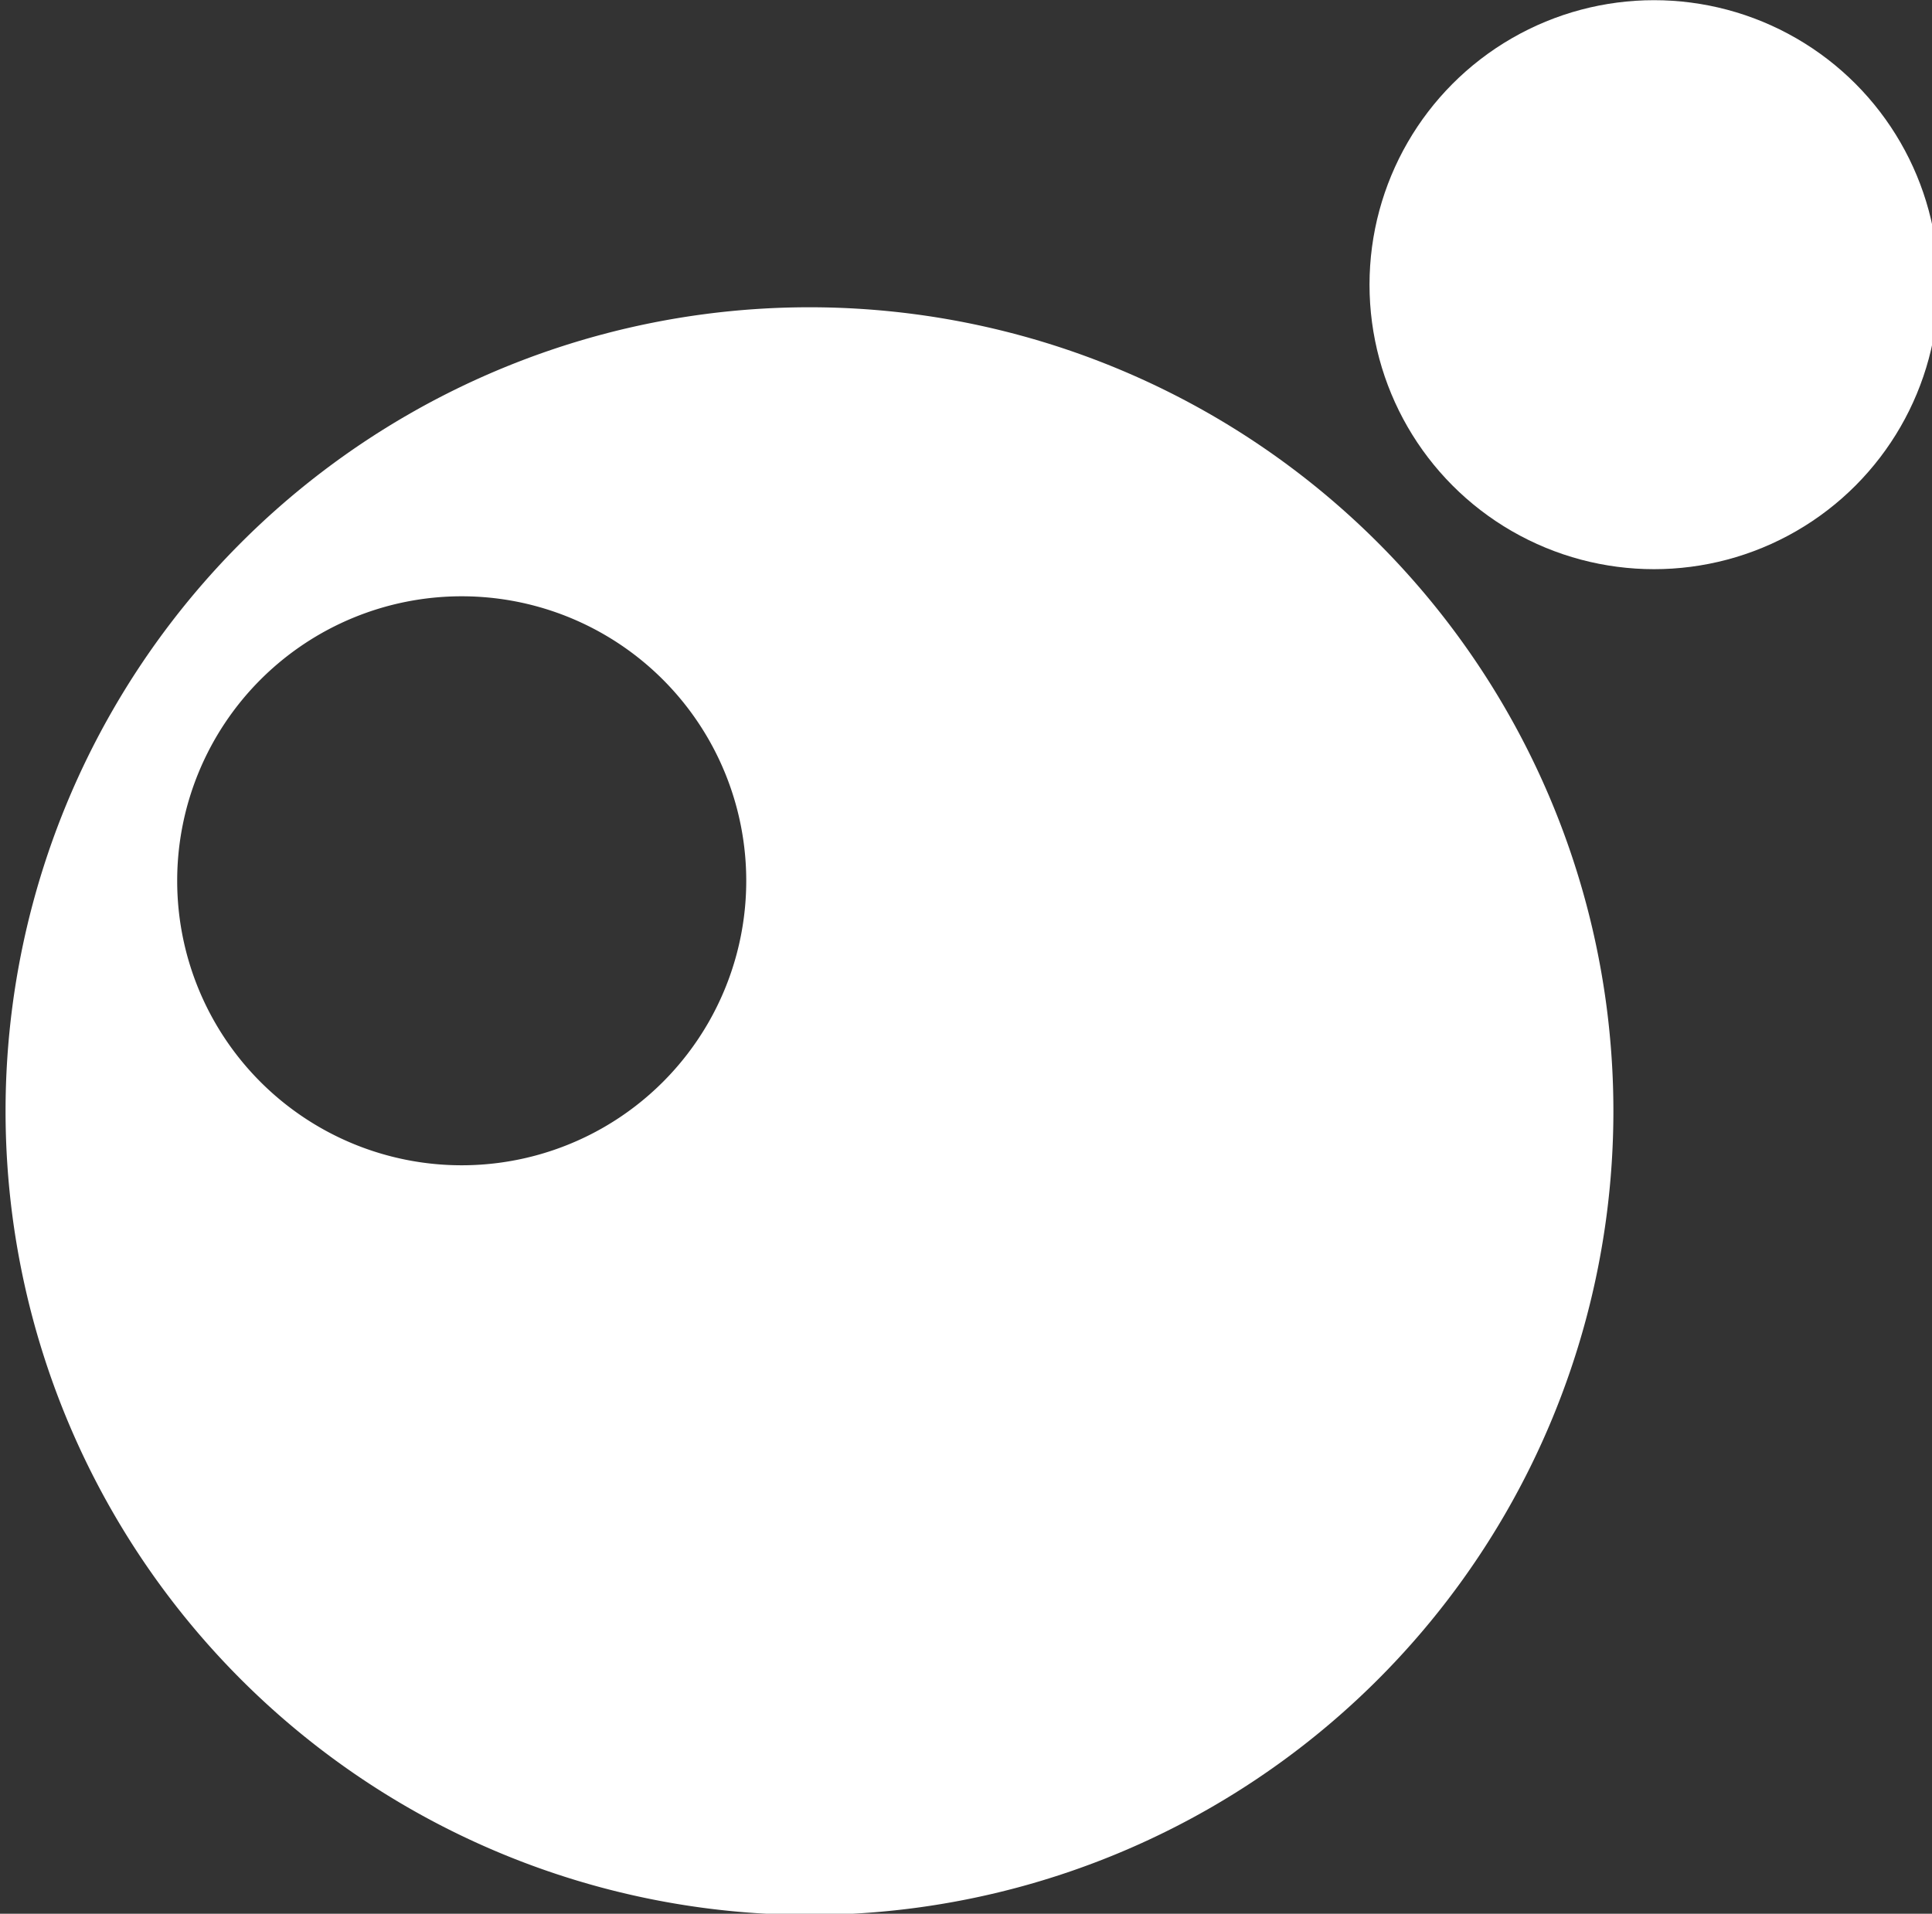 <?xml version="1.0" encoding="UTF-8" standalone="no"?>
<!-- Created with Inkscape (http://www.inkscape.org/) -->

<svg
   width="46.787mm"
   height="46.35mm"
   viewBox="0 0 46.787 46.35"
   version="1.1"
   id="svg1"
   xml:space="preserve"
   xmlns:inkscape="http://www.inkscape.org/namespaces/inkscape"
   xmlns:sodipodi="http://sodipodi.sourceforge.net/DTD/sodipodi-0.dtd"
   xmlns="http://www.w3.org/2000/svg"
   xmlns:svg="http://www.w3.org/2000/svg"><rect x="0" y="0" width="46.787" height="46.35" fill="#333333" stroke="none"/><sodipodi:namedview
     id="namedview1"
     pagecolor="#ffffff"
     bordercolor="#000000"
     borderopacity="0.25"
     inkscape:showpageshadow="2"
     inkscape:pageopacity="0.0"
     inkscape:pagecheckerboard="0"
     inkscape:deskcolor="#d1d1d1"
     inkscape:document-units="mm"
     inkscape:zoom="0.86554322"
     inkscape:cx="1600.7288"
     inkscape:cy="-45.63608"
     inkscape:window-width="958"
     inkscape:window-height="1041"
     inkscape:window-x="953"
     inkscape:window-y="0"
     inkscape:window-maximized="0"
     inkscape:current-layer="layer1"
     showgrid="false"><inkscape:grid
       id="grid98"
       units="mm"
       originx="-2887.04"
       originy="458.349"
       spacingx="1"
       spacingy="1"
       empcolor="#0099e5"
       empopacity="0.302"
       color="#0099e5"
       opacity="0.149"
       empspacing="5"
       dotted="false"
       gridanglex="30"
       gridanglez="30"
       visible="false" /></sodipodi:namedview><defs
     id="defs1" /><g
     inkscape:label="Camada 1"
     inkscape:groupmode="layer"
     id="layer1"
     transform="translate(-763.863,121.271)"><g
       id="g1285"
       transform="matrix(0.253,0,0,0.253,505.003,-131.11)"><path
         id="path1271"
         style="opacity:1;fill:#ffffff;fill-opacity:1;stroke:none;stroke-width:10;stroke-linecap:round;stroke-linejoin:round;stroke-dasharray:none;stroke-opacity:1;paint-order:stroke fill markers"
         d="m 1100.644,68.304 a 76.95,76.95 0 0 0 -76.95,76.95 76.95,76.95 0 0 0 76.95,76.95 76.95,76.95 0 0 0 76.95,-76.95 76.95,76.95 0 0 0 -76.95,-76.95 z m -33.287,27.668 a 27.235,27.235 0 0 1 27.235,27.235 27.235,27.235 0 0 1 -27.235,27.235 27.235,27.235 0 0 1 -27.235,-27.235 27.235,27.235 0 0 1 27.235,-27.235 z" /><circle
         style="opacity:1;fill:#ffffff;fill-opacity:1;stroke:none;stroke-width:10;stroke-linecap:round;stroke-linejoin:round;stroke-dasharray:none;stroke-opacity:1;paint-order:stroke fill markers"
         id="path1272"
         cx="1181.485"
         cy="66.142"
         r="27.235" /></g></g></svg>
